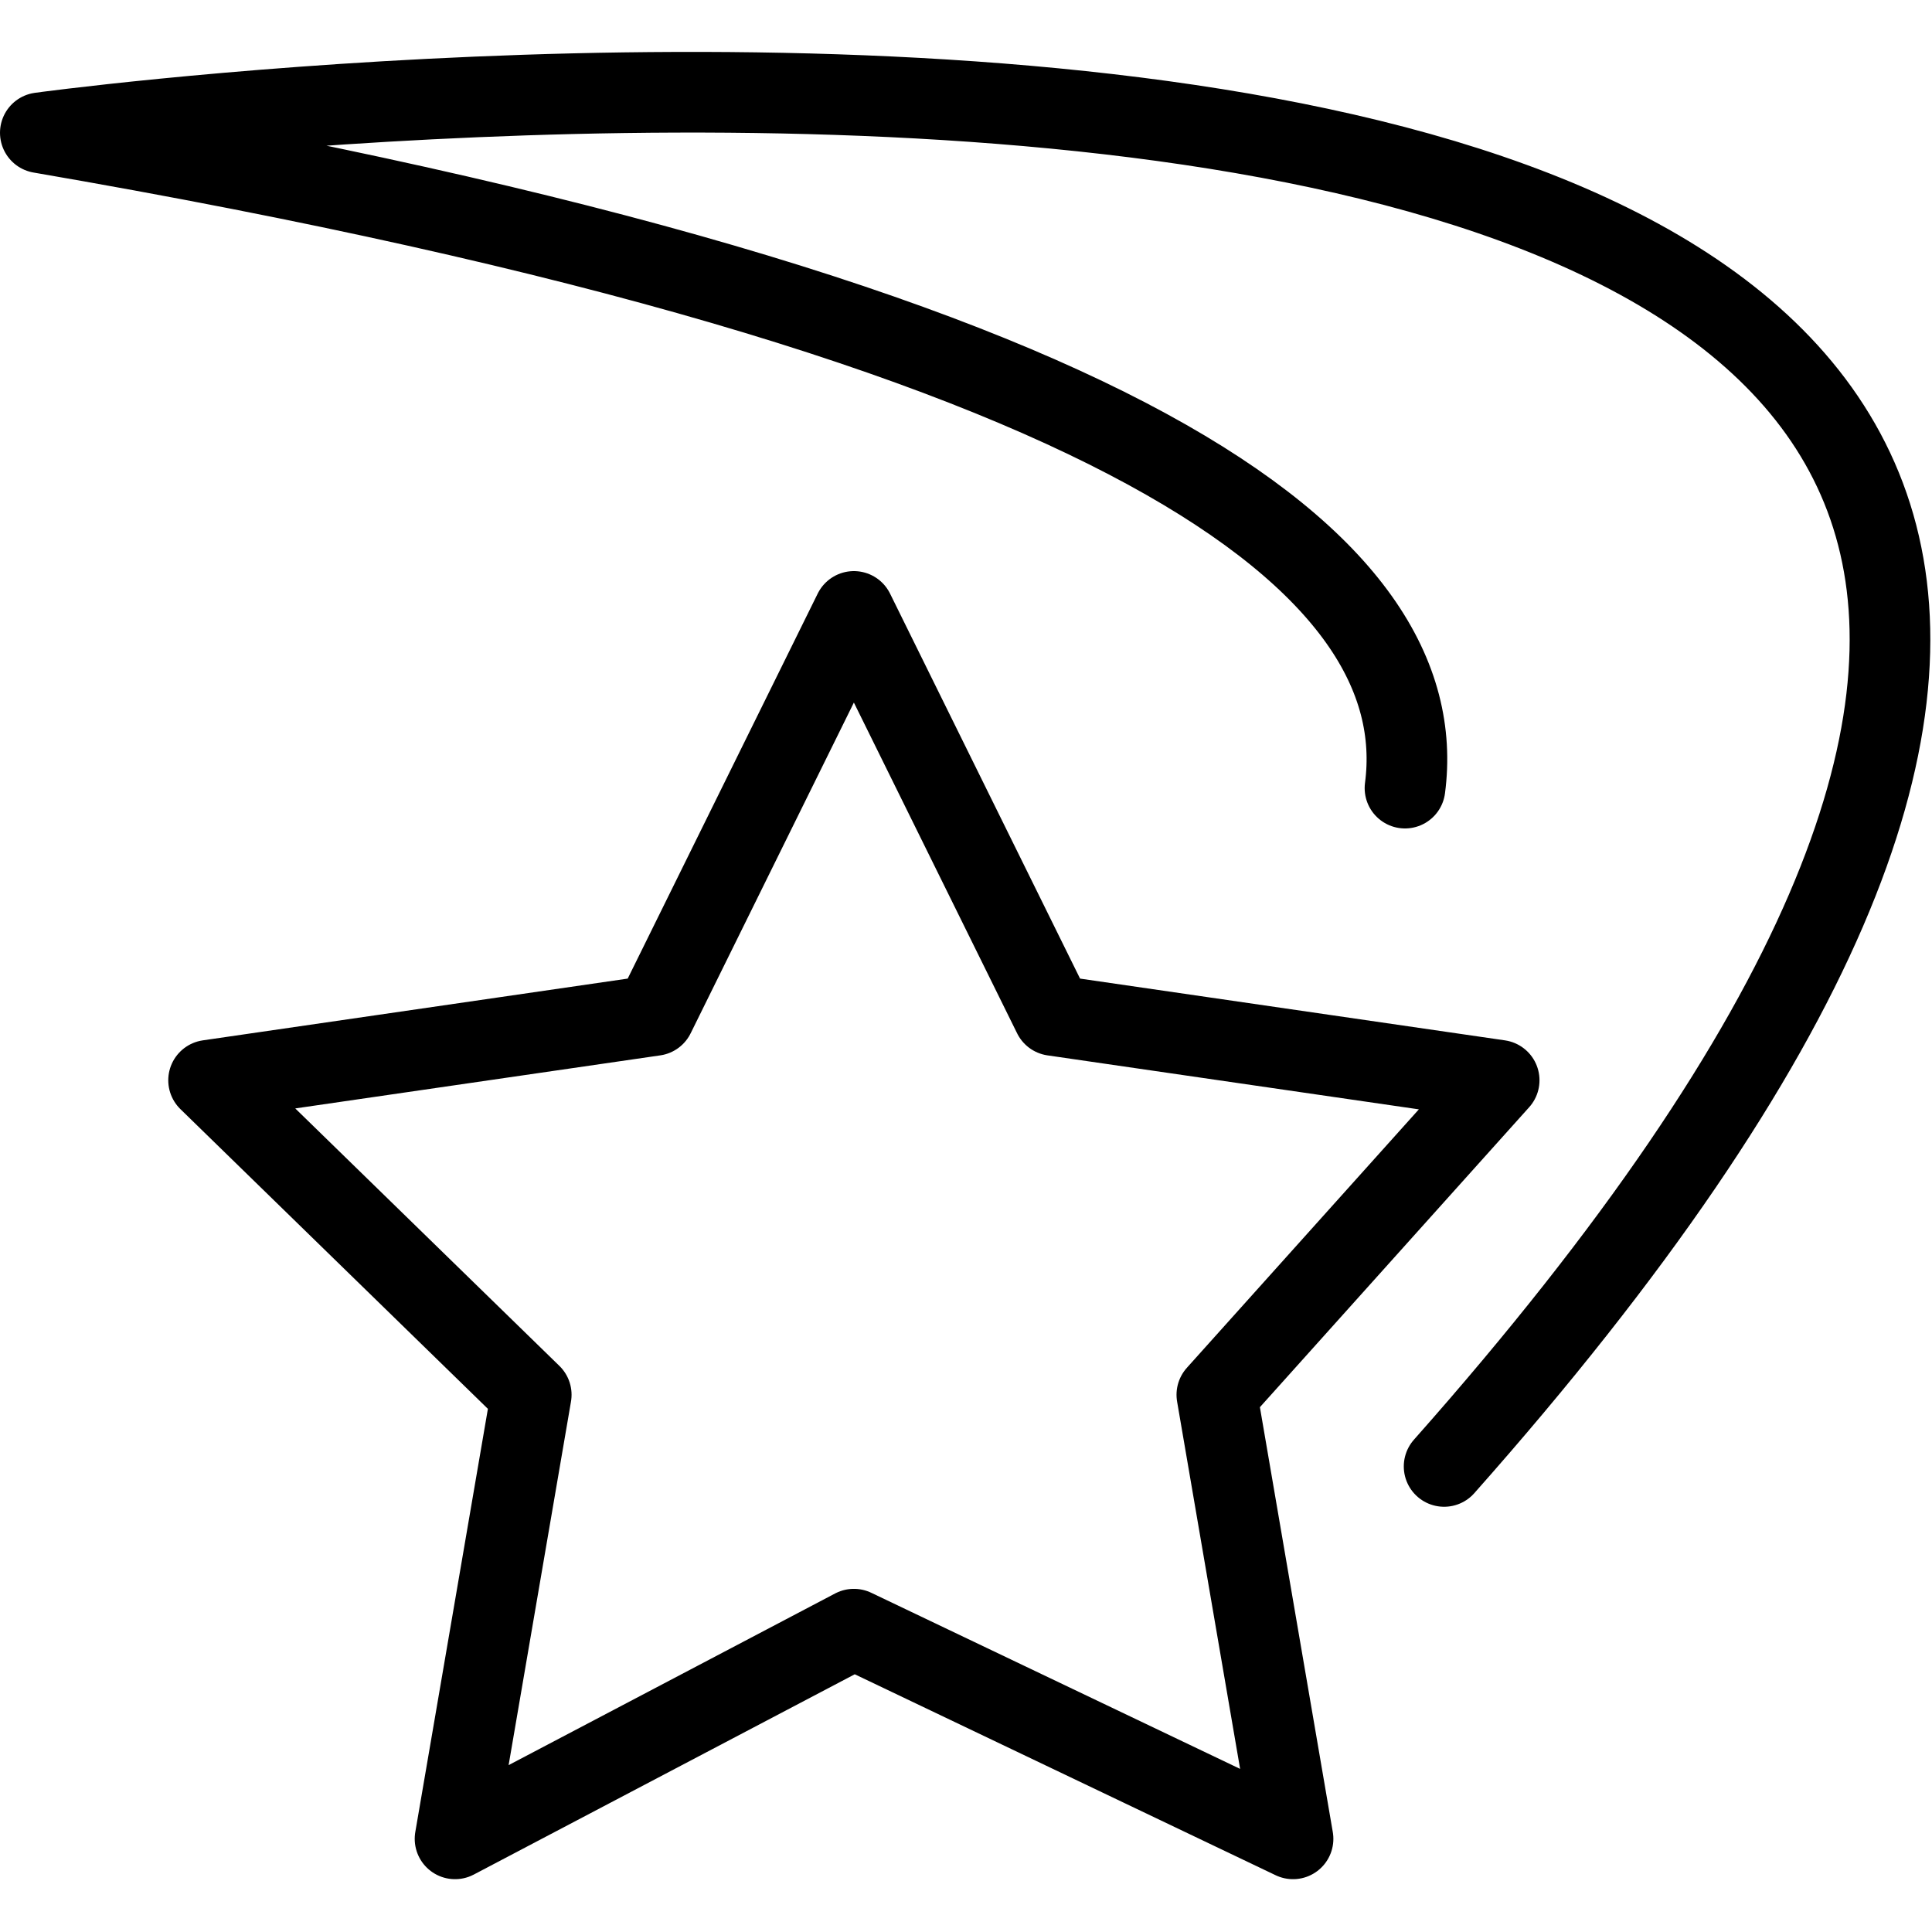 <svg xmlns="http://www.w3.org/2000/svg" width="24" height="24" viewBox="0 0 24 24"> <g transform="translate(0.0 0.64) scale(0.501)">
  
  <g
     id="line"
     transform="translate(-13.828,-16.52)">
    <path
       fill="none"
       stroke="#000"
       stroke-linecap="round"
       stroke-linejoin="round"
       stroke-miterlimit="10"
       stroke-width="2"
       d="m 48.665,34.784 c 0.72,-5.455 -6.508,-11.551 -33.837,-16.249 0,0 72.994,-9.998 34.807,33.068"
       id="path2" />
    <polygon
       fill="none"
       stroke="#000"
       stroke-linecap="round"
       stroke-linejoin="round"
       stroke-miterlimit="10"
       stroke-width="2"
       points="51,42.028 44,49.826 45.889,60.837 35,55.638 25.111,60.837 27,49.826 19,42.028 30.056,40.421 35,30.403 39.944,40.421 "
       id="polygon4" />
  </g>
</g></svg>